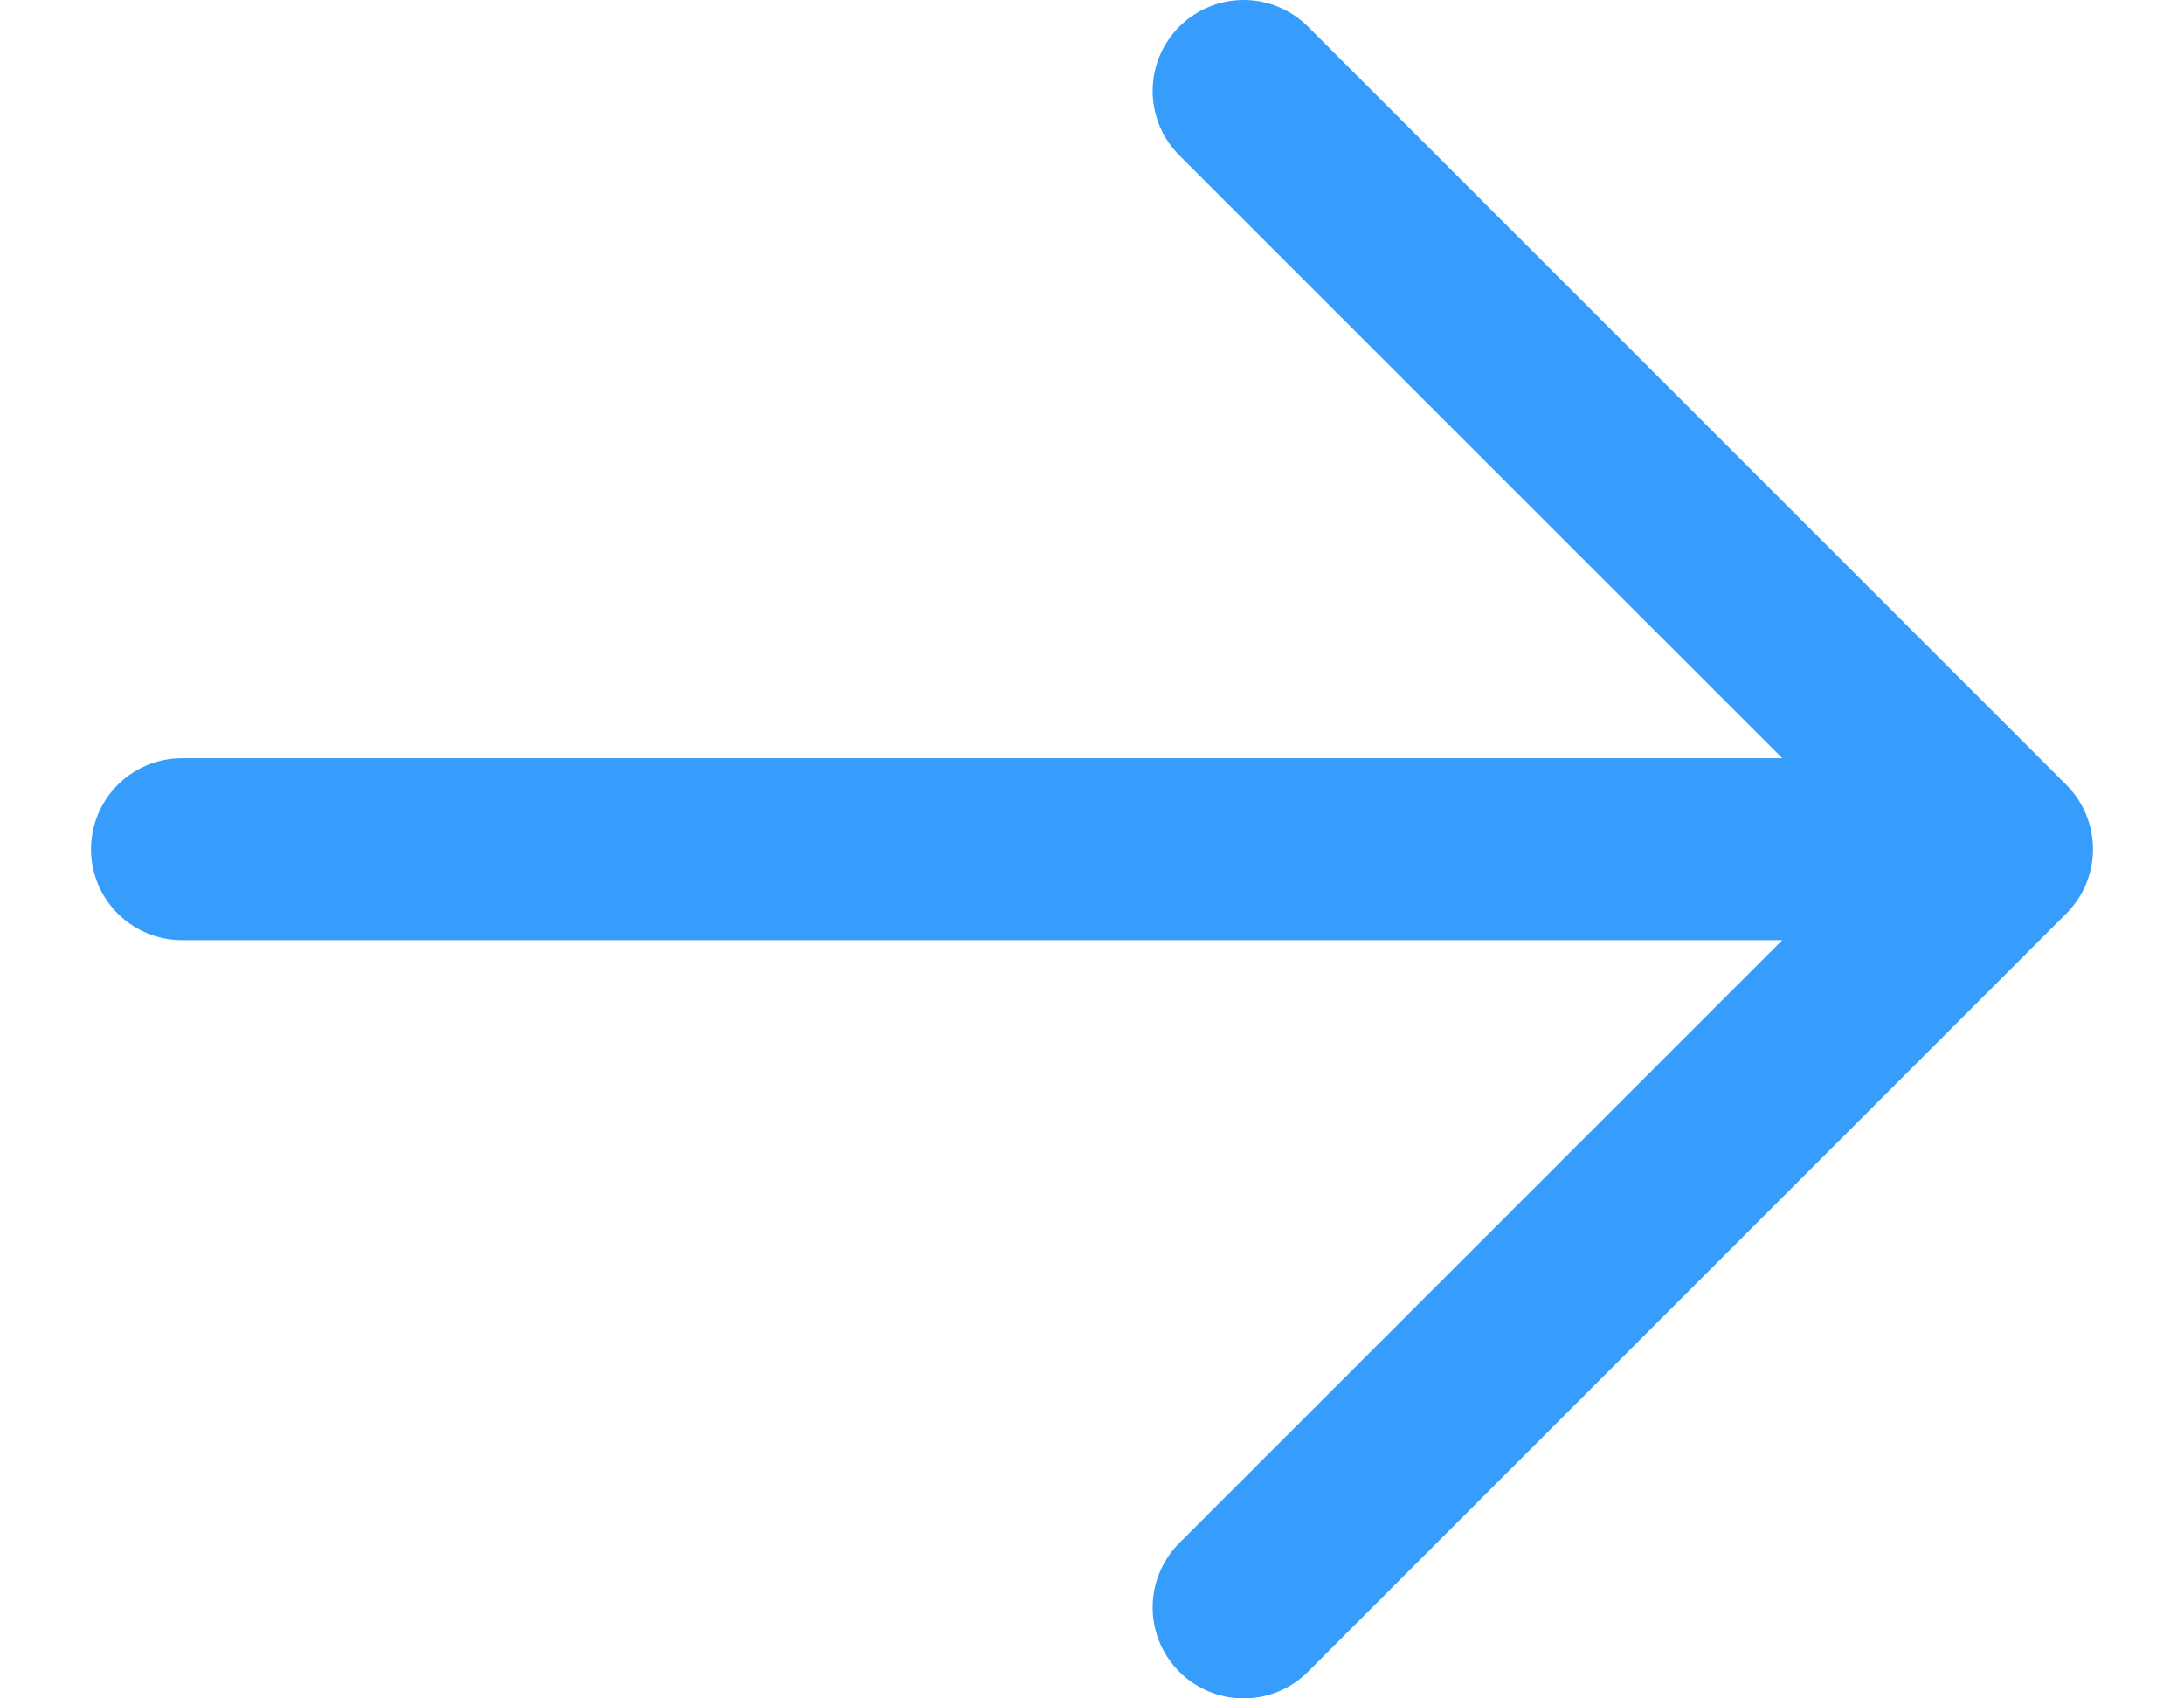 <svg width="18" height="14" viewBox="0 0 18 14" fill="none" xmlns="http://www.w3.org/2000/svg">
<path d="M10.25 13.25L16.5 7M16.5 7L10.25 0.75M16.5 7H1.5" stroke="#369DFD" stroke-width="1.5" stroke-linecap="round" stroke-linejoin="round"/>
</svg>
